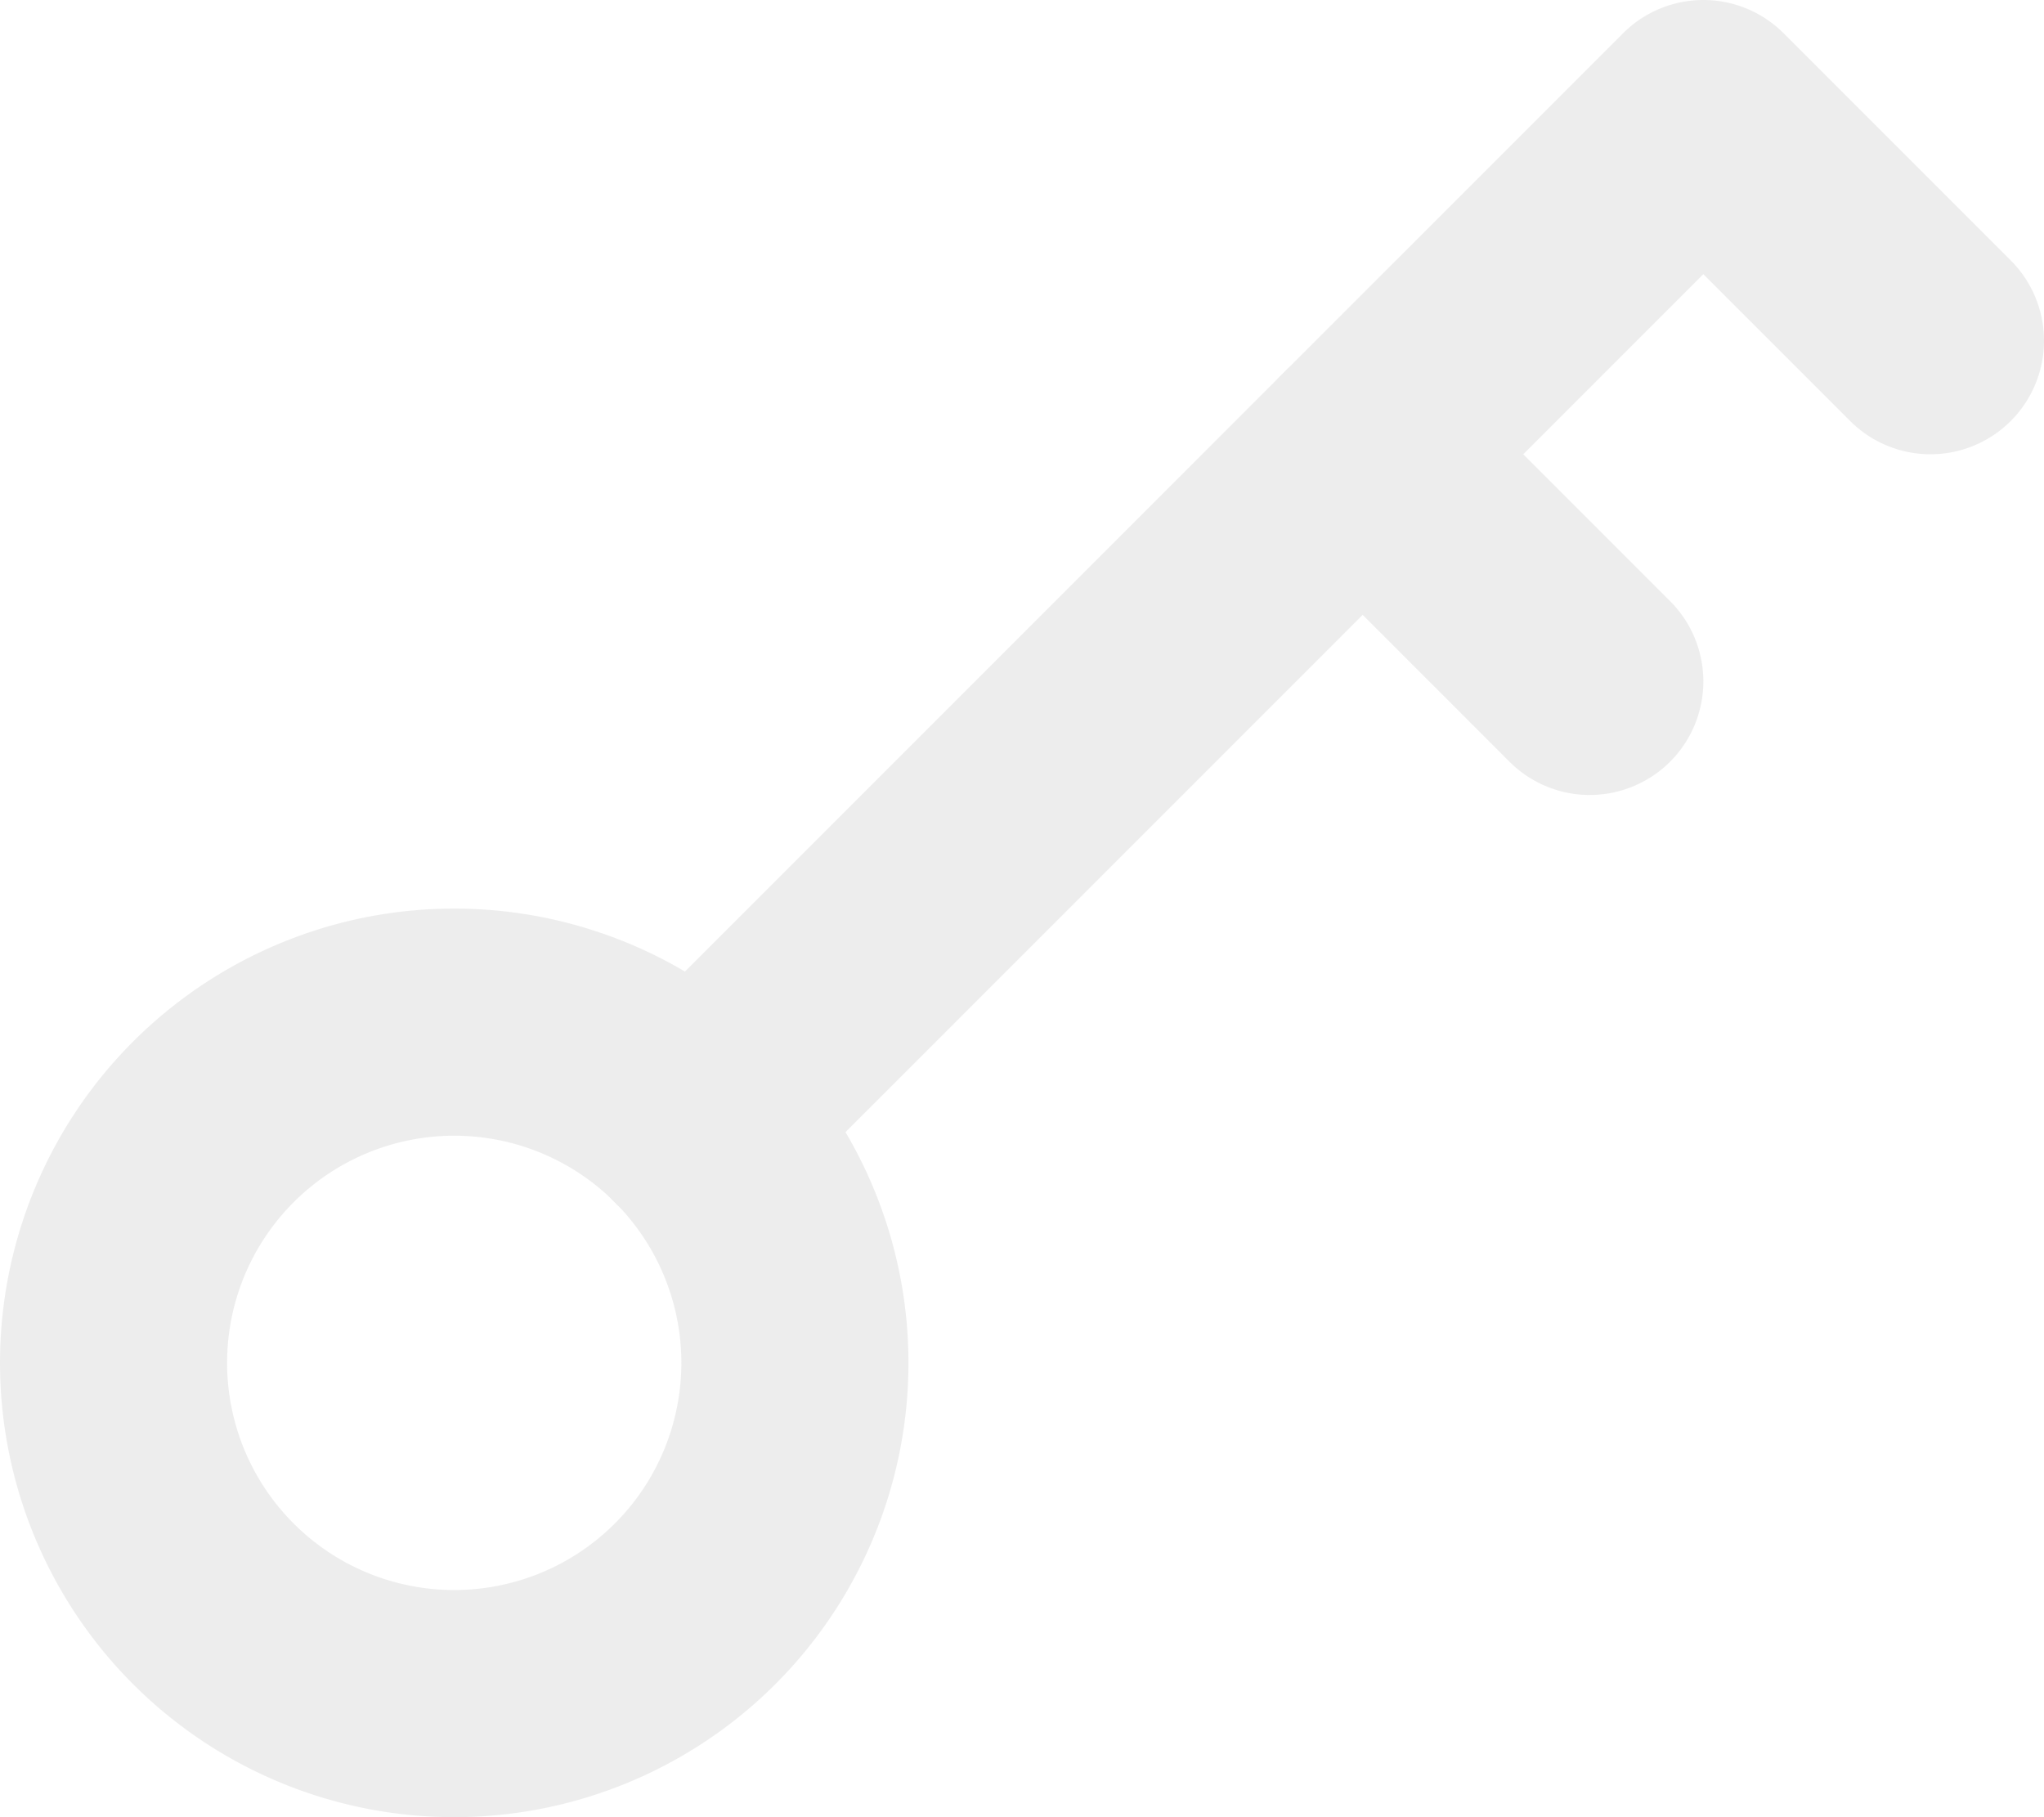 <svg xmlns="http://www.w3.org/2000/svg" width="51.146" height="45.463" viewBox="0 0 51.146 45.463">
    <defs>
        <style>
            .cls-2{fill:#d5d5d5}
        </style>
    </defs>
    <g id="Group_25688" data-name="Group 25688" style="opacity:.42">
        <path id="Path_76944" data-name="Path 76944" class="cls-2" d="M11.366 22.732a11.366 11.366 0 1 1 11.366-11.366 11.366 11.366 0 0 1-11.366 11.366zm0-17.049a5.683 5.683 0 1 0 5.683 5.683 5.683 5.683 0 0 0-5.683-5.683z" transform="translate(0 22.731)"/>
        <path id="Path_76945" data-name="Path 76945" class="cls-2" d="M2.841 30.914a2.841 2.841 0 0 1-2.009-4.85L26.064.832a2.841 2.841 0 0 1 4.018 0l5.683 5.683a2.841 2.841 0 1 1-4.018 4.018l-3.674-3.674L4.85 30.082a2.841 2.841 0 0 1-2.009.833z" transform="translate(14.549)"/>
        <path id="Path_76946" data-name="Path 76946" class="cls-2" d="M8.524 11.366a2.841 2.841 0 0 1-2.008-.832L.833 4.85A2.841 2.841 0 1 1 4.851.832l5.683 5.683a2.841 2.841 0 0 1-2.009 4.85z" transform="translate(31.256 8.524)"/>
    </g>
</svg>

